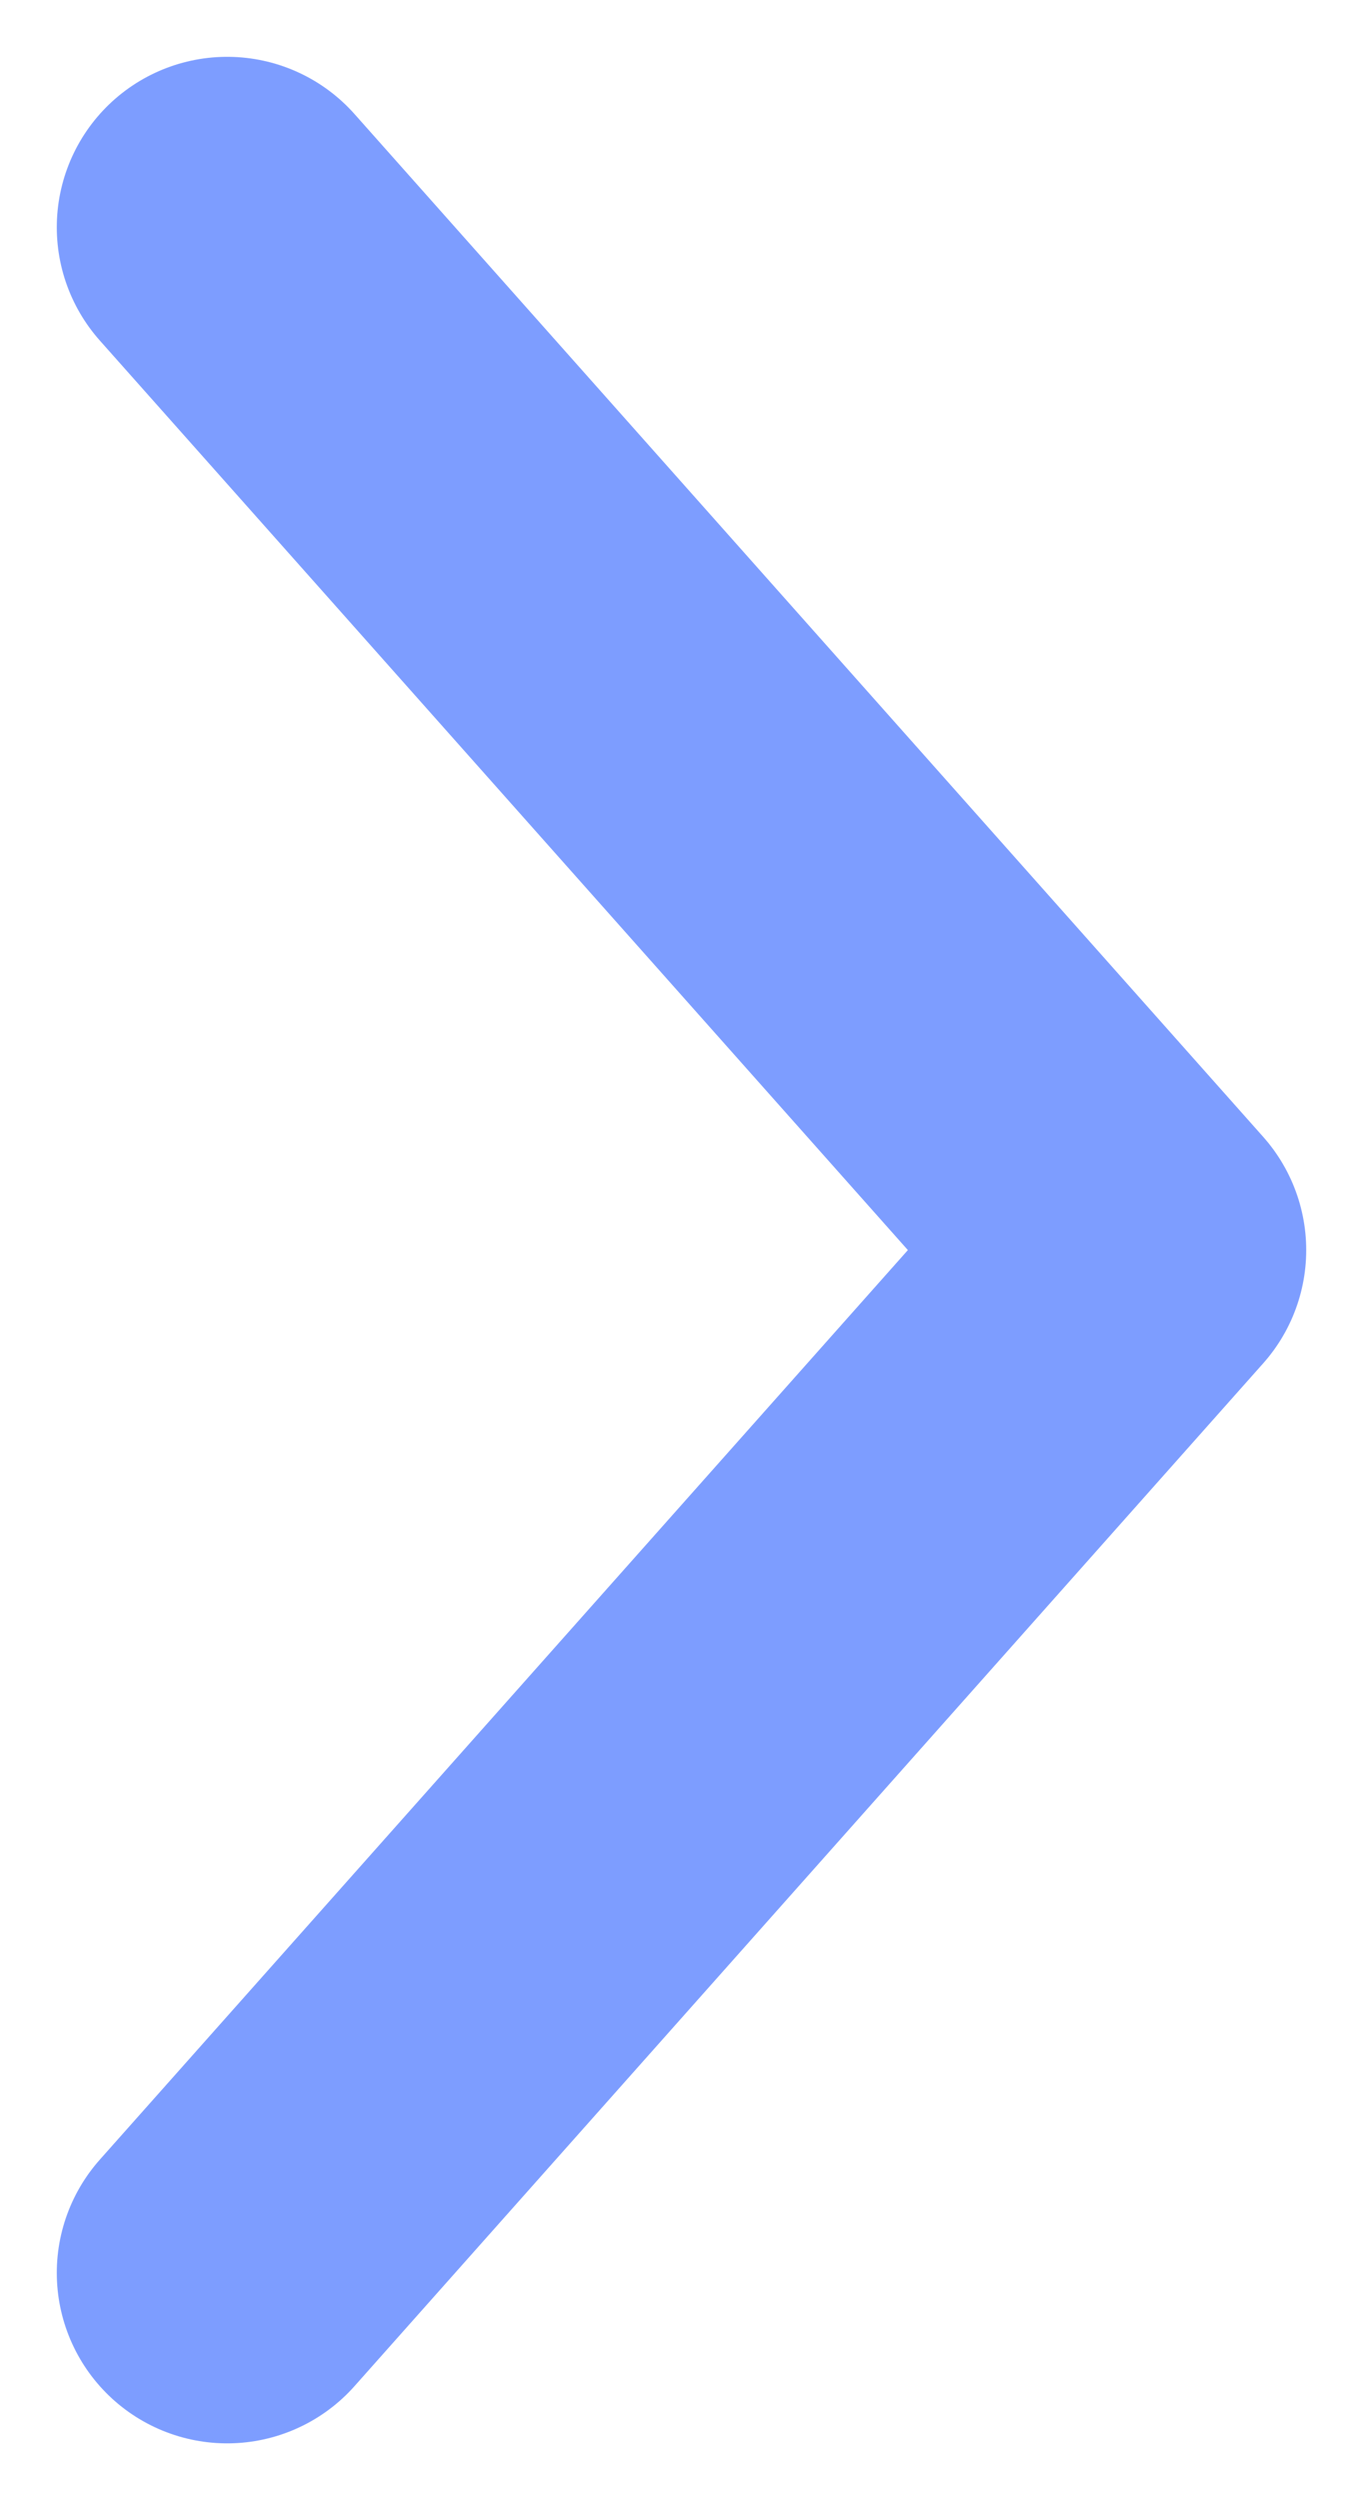<svg width="6" height="11" viewBox="0 0 6 11" fill="none" xmlns="http://www.w3.org/2000/svg">
<path d="M1 1L5 5.5L1 10" stroke="#7D9DFF" stroke-width="1.5" stroke-linecap="round" stroke-linejoin="round"/>
</svg>
